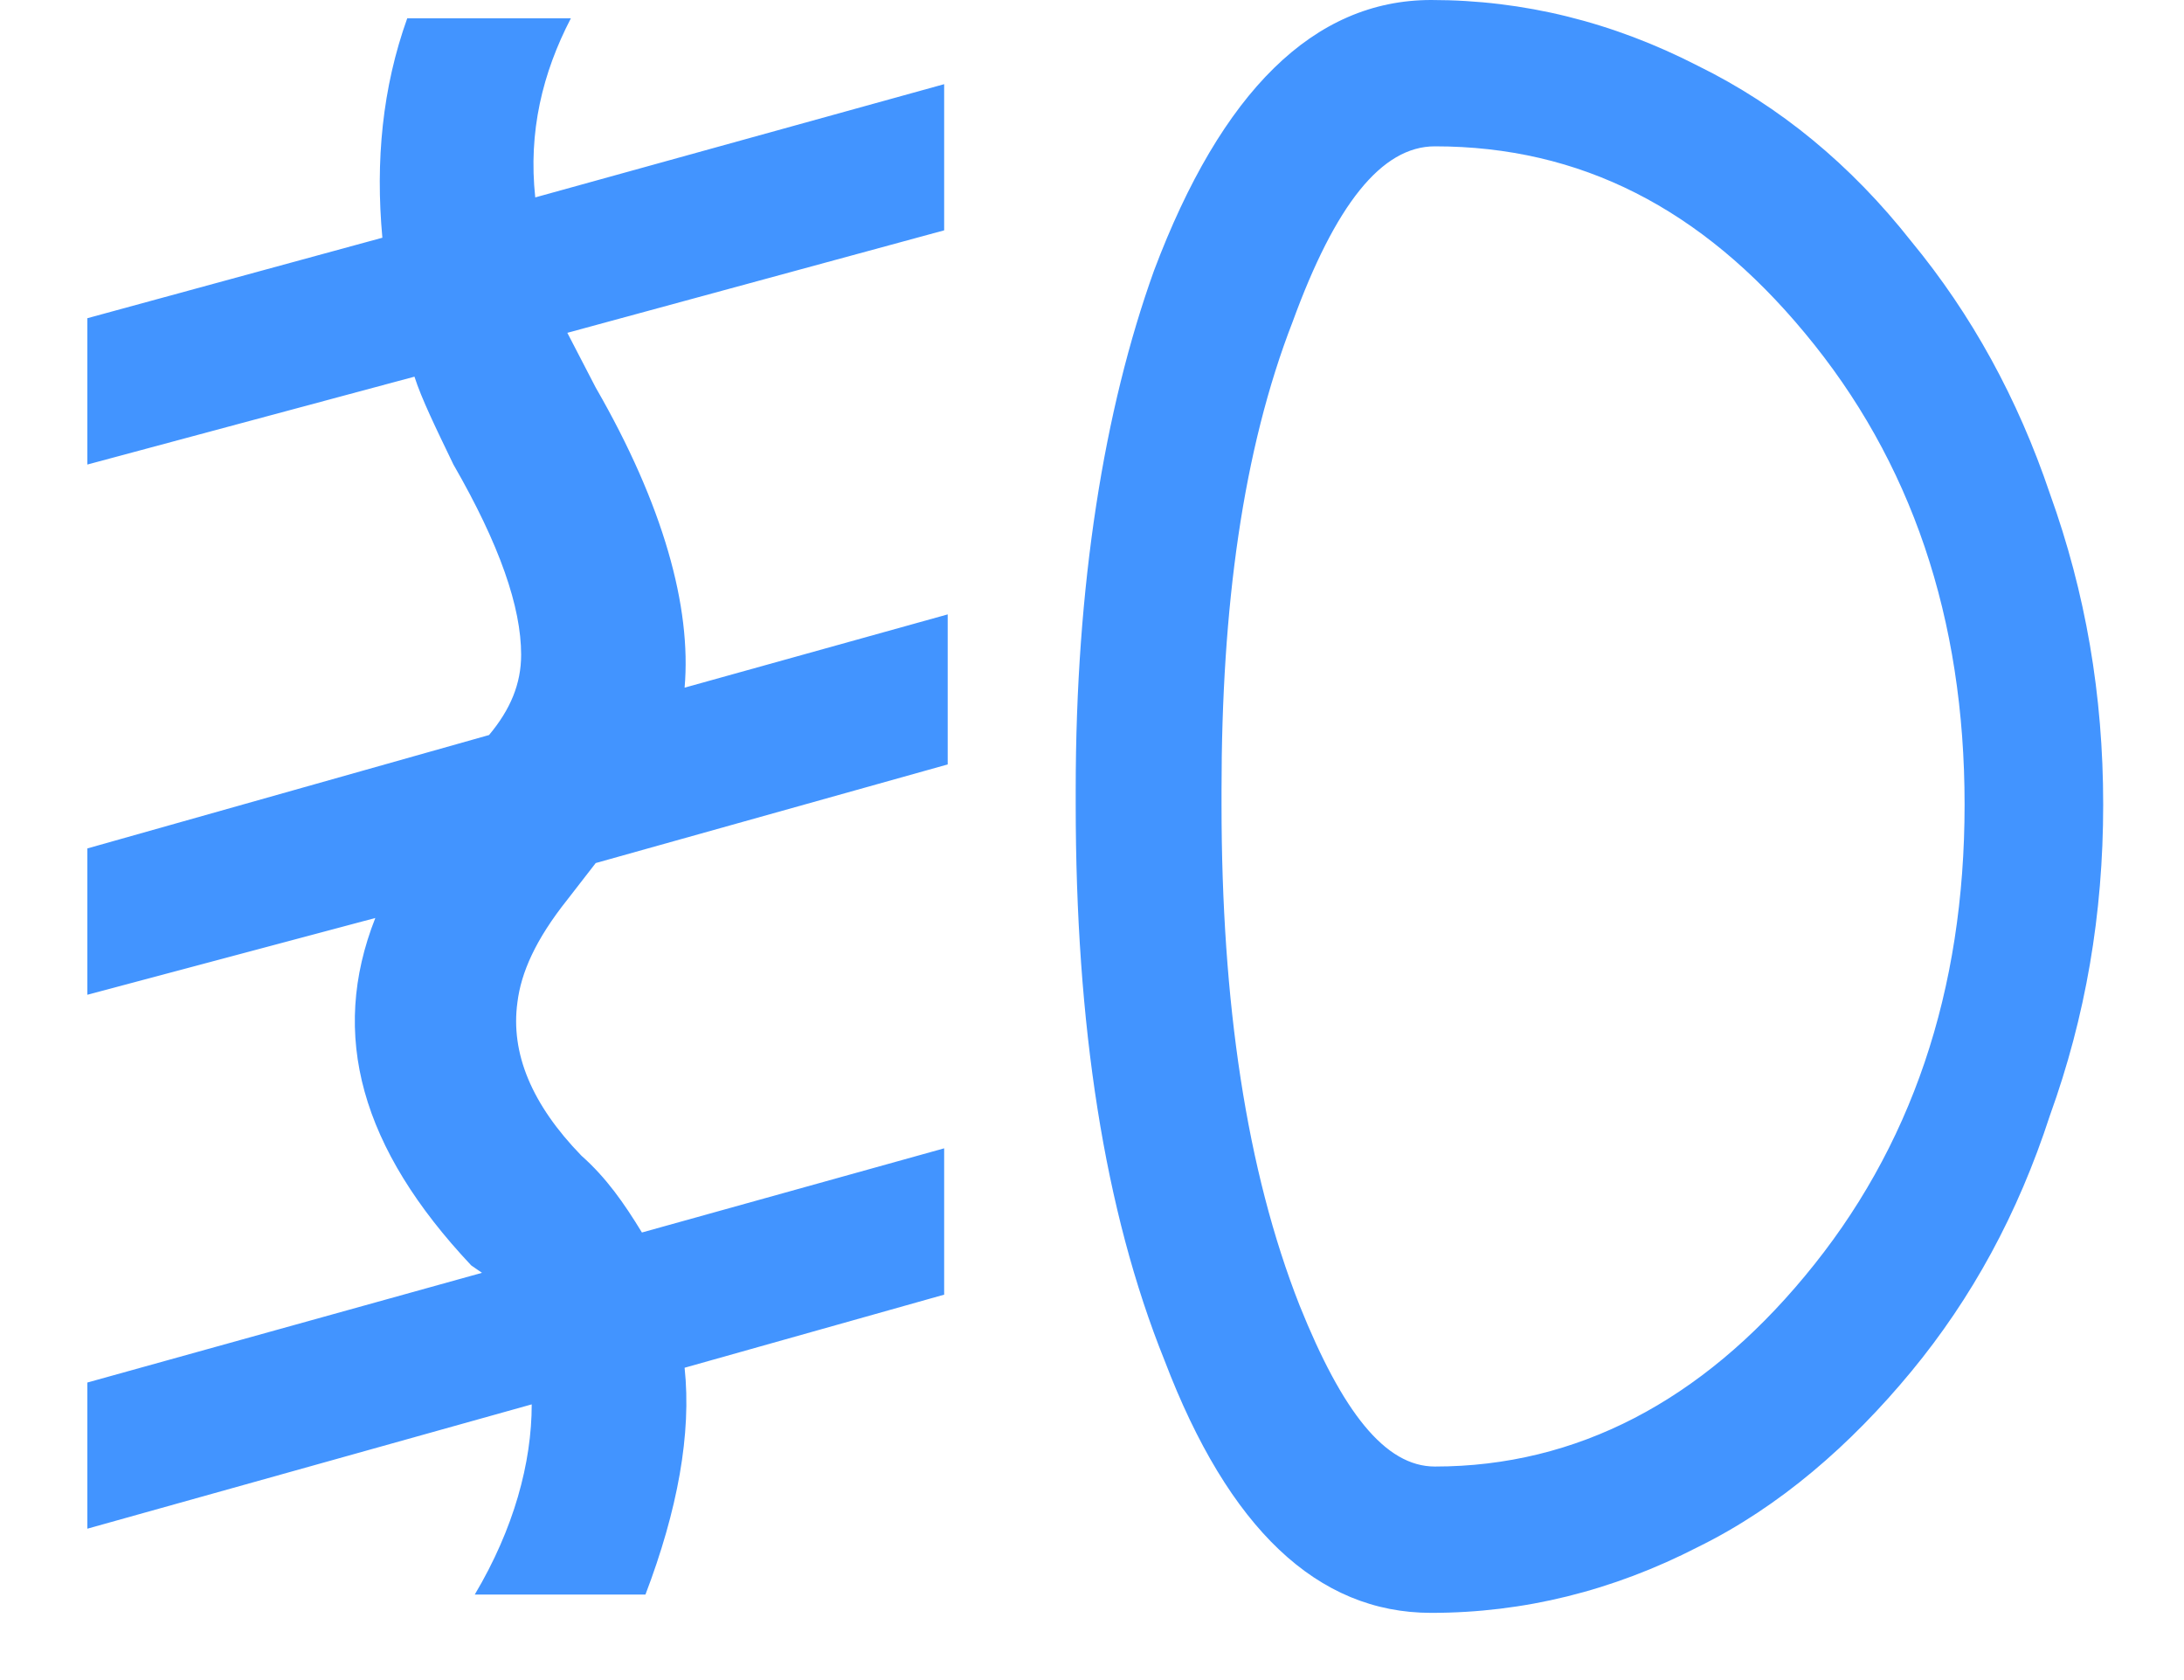 <svg width="13" height="10" viewBox="0 0 13 10" fill="none" xmlns="http://www.w3.org/2000/svg">
<g opacity="1">
<path fill-rule="evenodd" clip-rule="evenodd" d="M11.377 1.437C11.017 0.98 10.593 0.631 10.107 0.392C9.599 0.131 9.07 0 8.519 0C7.821 0 7.271 0.544 6.869 1.611C6.572 2.438 6.403 3.483 6.403 4.702V4.789C6.403 6.095 6.572 7.205 6.932 8.098C7.313 9.099 7.842 9.6 8.519 9.6C9.07 9.6 9.599 9.469 10.107 9.208C10.593 8.969 11.017 8.599 11.377 8.163C11.736 7.728 12.011 7.227 12.202 6.639C12.414 6.052 12.519 5.442 12.519 4.789C12.519 4.136 12.414 3.527 12.202 2.939C12.011 2.373 11.736 1.872 11.377 1.437ZM3.398 0.109H2.424C2.276 0.522 2.234 0.958 2.276 1.415L0.52 1.894V2.765L2.467 2.242C2.509 2.373 2.594 2.547 2.699 2.765C2.975 3.244 3.102 3.614 3.102 3.897C3.102 4.071 3.038 4.223 2.911 4.375L0.52 5.05V5.921L2.234 5.464C1.959 6.161 2.149 6.835 2.805 7.532L2.869 7.576L0.52 8.229V9.099L3.165 8.359C3.165 8.707 3.059 9.099 2.826 9.491H3.842C4.033 8.99 4.117 8.533 4.075 8.141L5.62 7.706V6.835L3.821 7.336C3.715 7.162 3.609 7.01 3.461 6.879C3.165 6.574 3.038 6.269 3.08 5.965C3.102 5.79 3.186 5.595 3.377 5.355L3.546 5.137L5.641 4.55V3.657L4.075 4.093C4.117 3.614 3.948 3.004 3.546 2.307L3.377 1.981L5.62 1.371V0.501L3.186 1.175C3.144 0.784 3.229 0.435 3.398 0.109ZM8.541 0.871C8.223 0.871 7.948 1.219 7.694 1.916C7.398 2.678 7.271 3.614 7.271 4.702V4.789C7.271 5.965 7.419 6.966 7.736 7.771C7.99 8.403 8.244 8.729 8.541 8.729C9.387 8.729 10.128 8.337 10.742 7.597C11.377 6.835 11.694 5.899 11.694 4.789C11.694 3.679 11.377 2.743 10.742 1.981C10.128 1.241 9.408 0.871 8.541 0.871Z" fill="#4294FF"/>
</g>
</svg>
